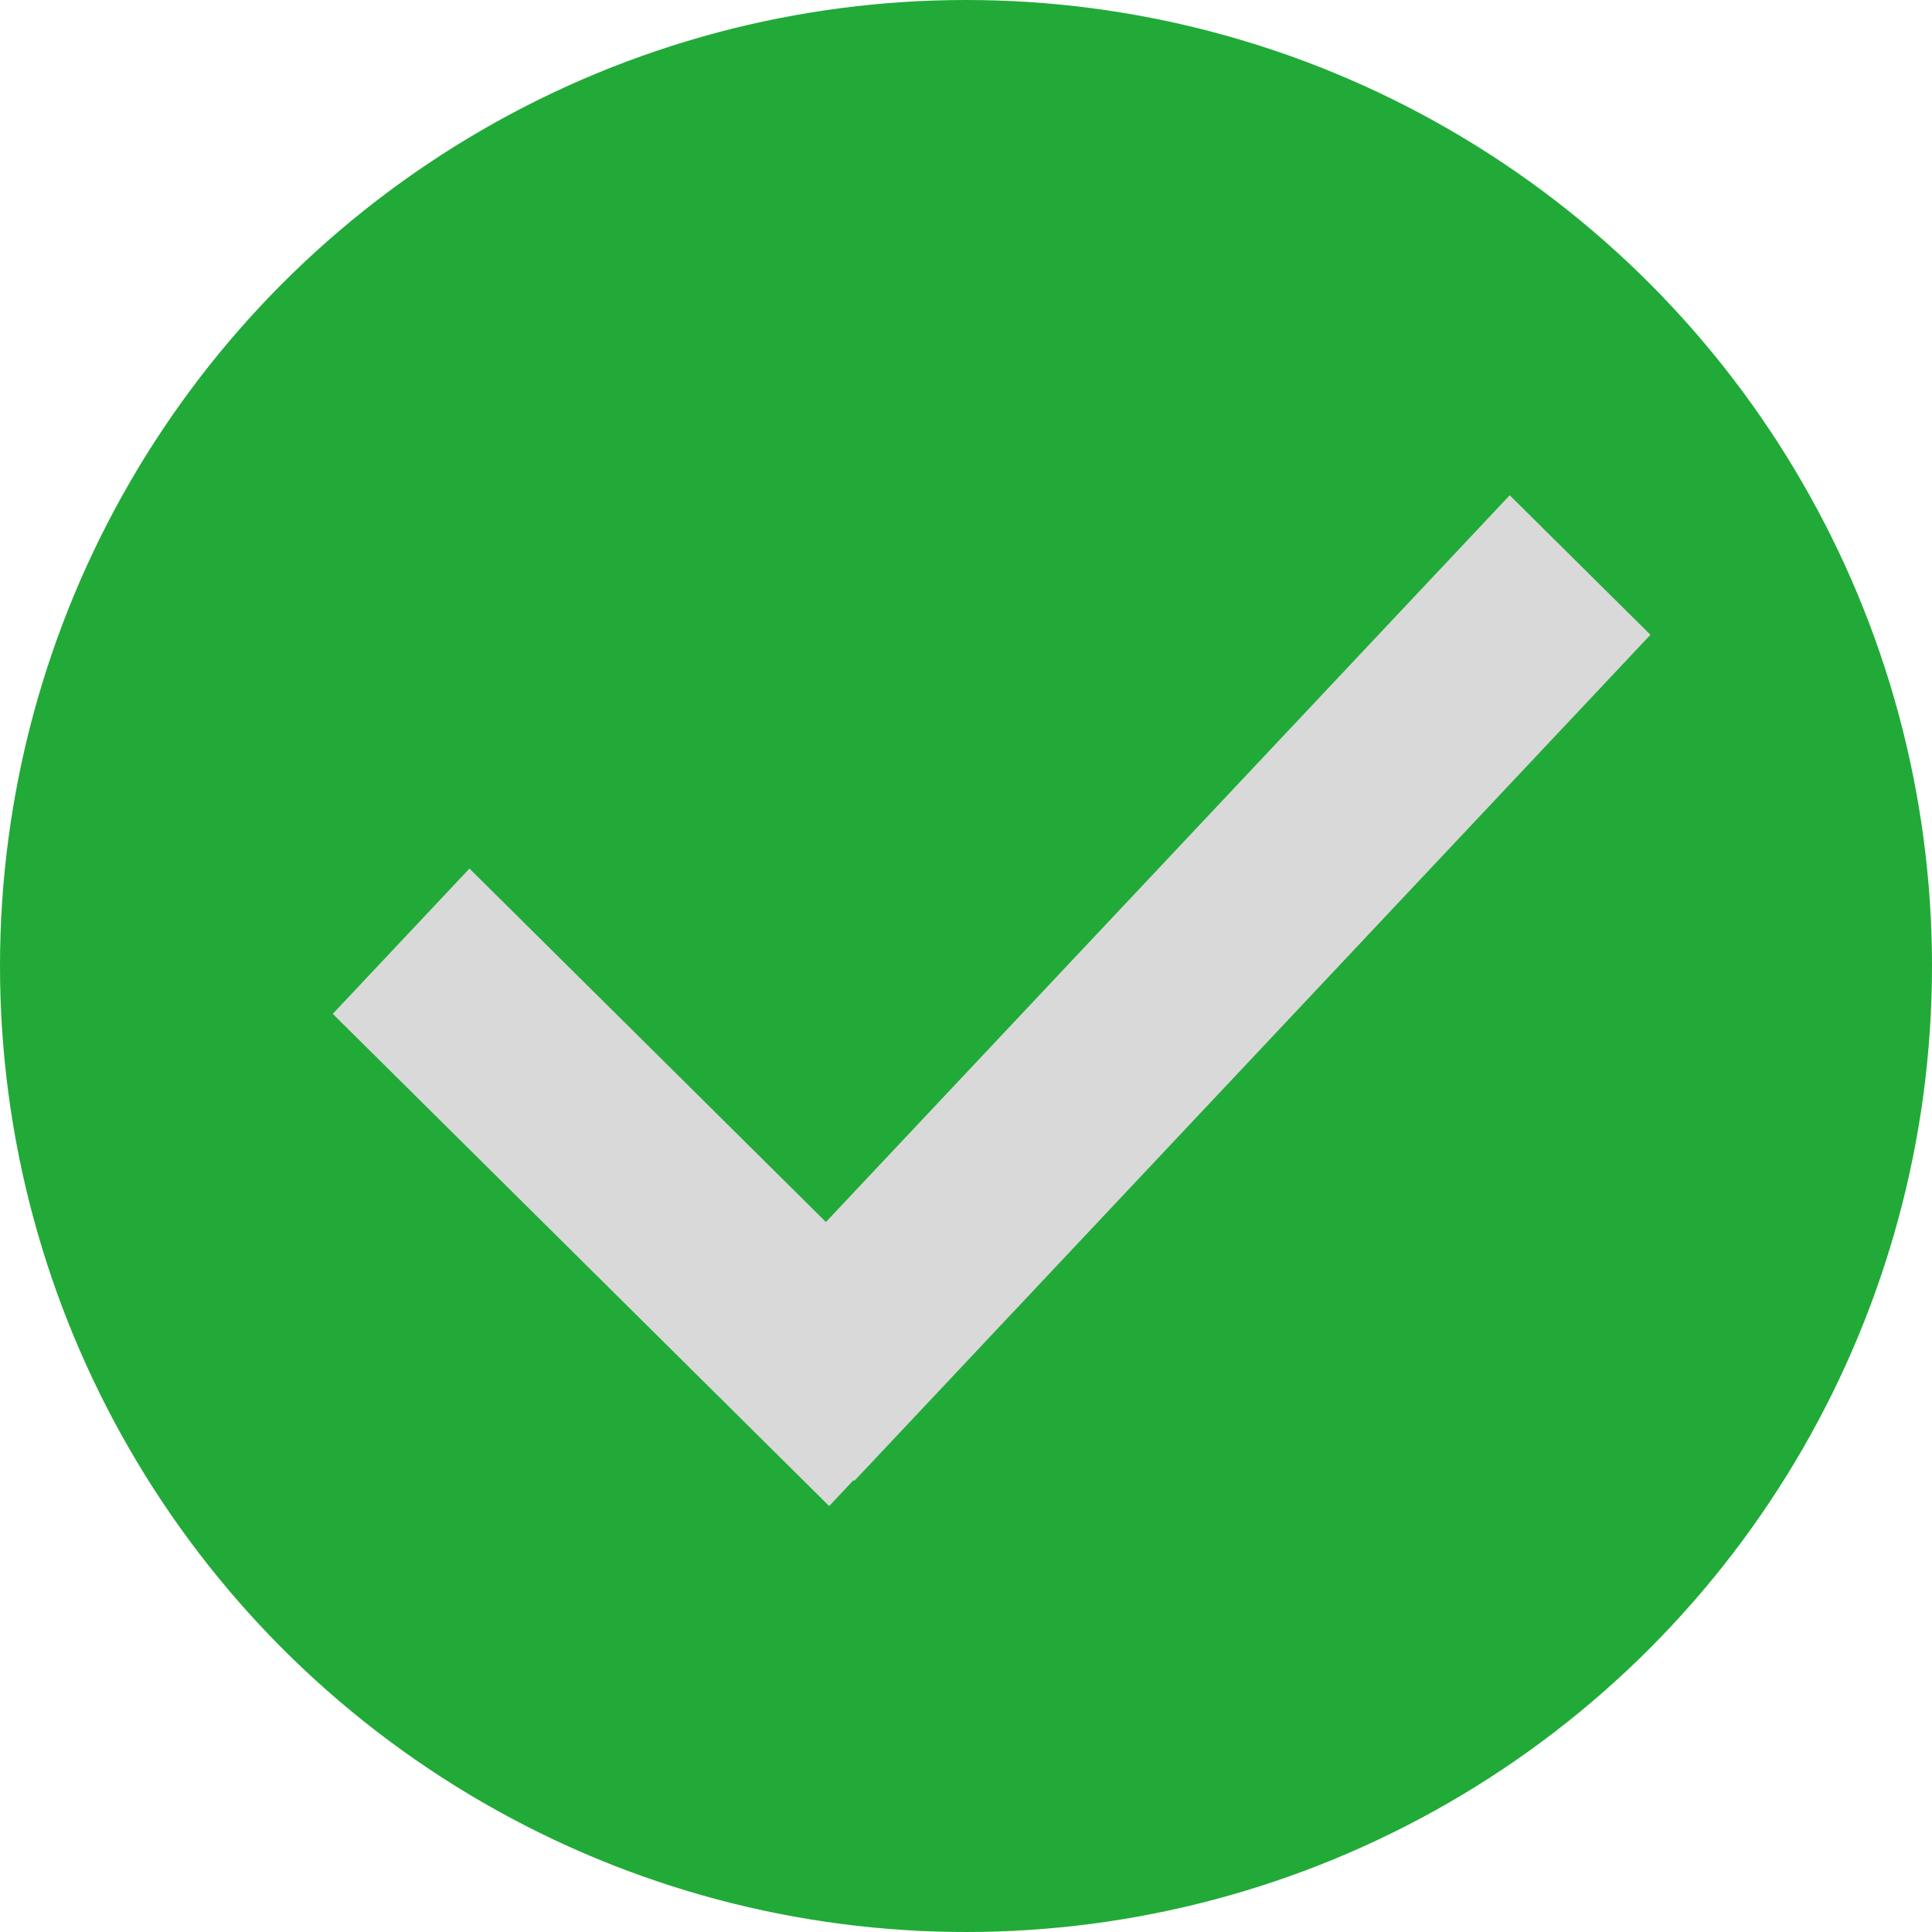 <svg width="17" height="17" viewBox="0 0 17 17" fill="none" xmlns="http://www.w3.org/2000/svg">
<circle cx="8.5" cy="8.5" r="8.5" fill="#21AA38"/>
<rect width="1.756" height="6.152" transform="matrix(0.685 -0.728 0.71 0.704 2.928 8.921)" fill="#D9D9D9"/>
<rect width="1.744" height="10.227" transform="matrix(-0.71 -0.704 0.685 -0.728 7.517 13.031)" fill="#D9D9D9"/>
</svg>

